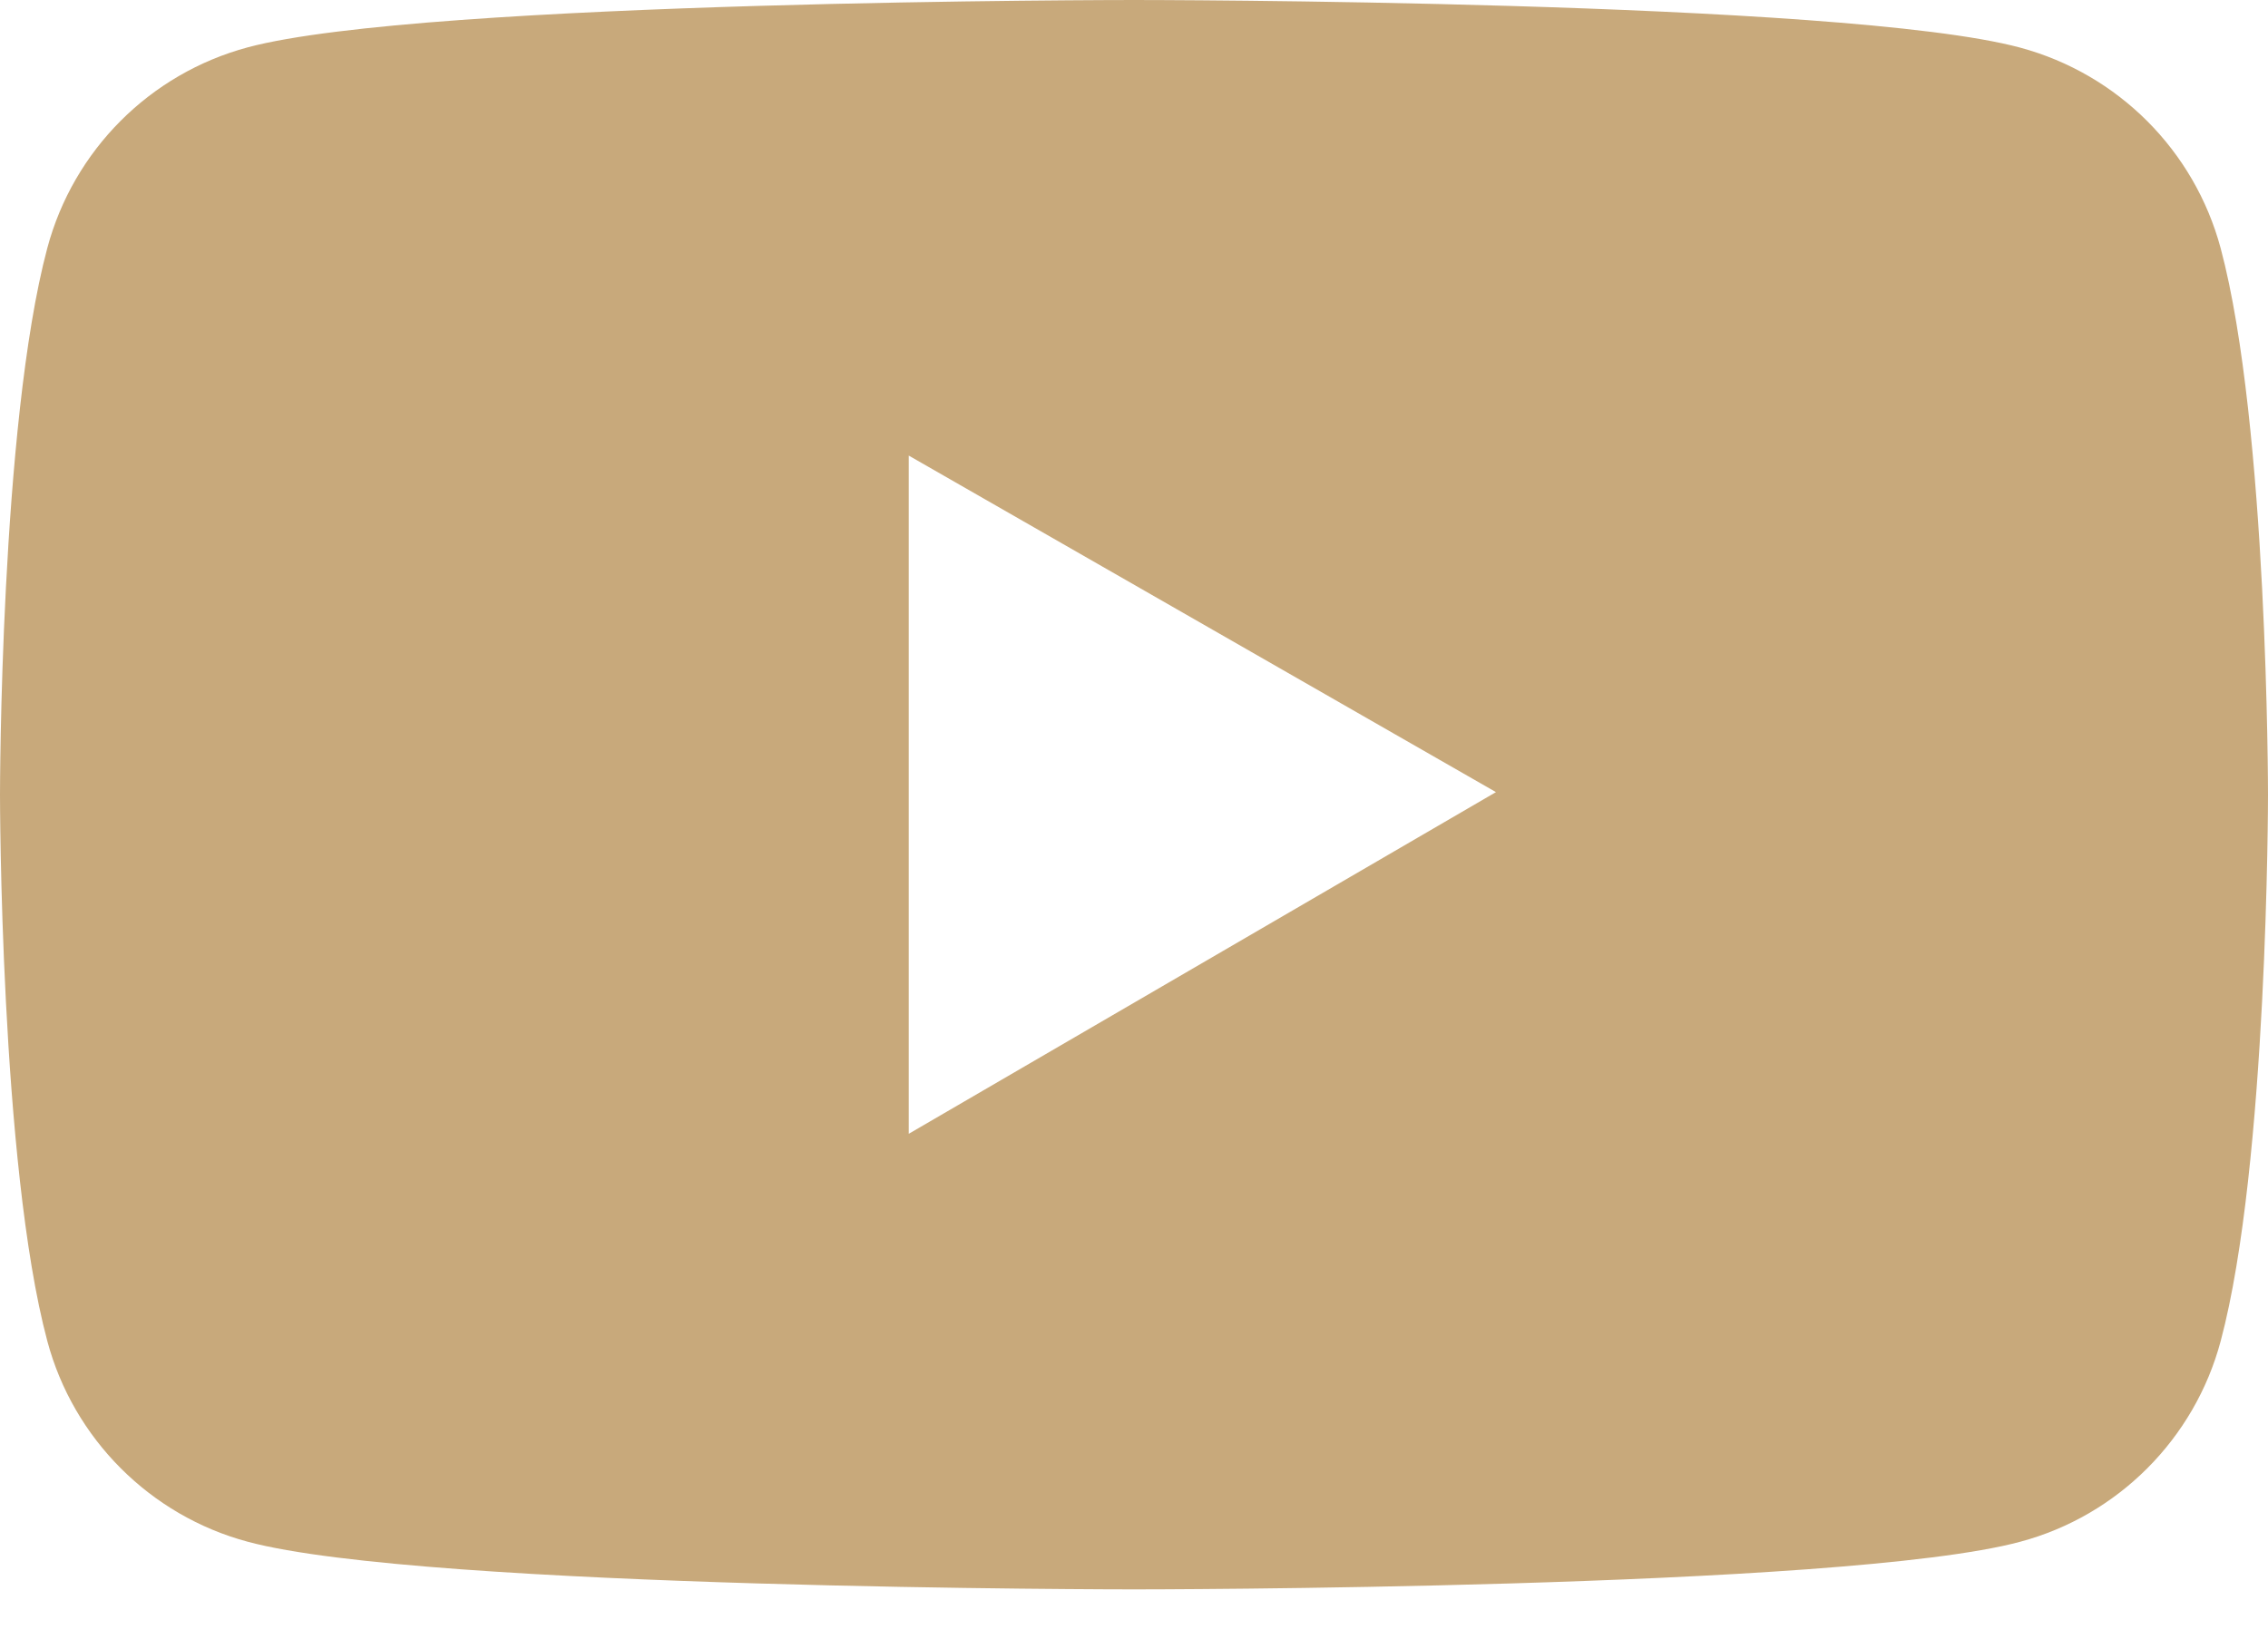 <svg width="22" height="16" viewBox="0 0 22 16" fill="none" xmlns="http://www.w3.org/2000/svg">
<path fill-rule="evenodd" clip-rule="evenodd" d="M19.596 0.462C20.545 0.718 21.286 1.459 21.541 2.409C22 4.125 22 7.71 22 7.71C22 7.71 22 11.295 21.541 13.011C21.288 13.959 20.544 14.705 19.596 14.958C17.88 15.42 11 15.42 11 15.42C11 15.42 4.12 15.42 2.404 14.958C1.458 14.705 0.712 13.959 0.459 13.011C0 11.295 0 7.71 0 7.71C0 7.71 0 4.125 0.459 2.406C0.713 1.457 1.454 0.714 2.404 0.459C4.12 0 11 0 11 0C11 0 17.88 0 19.596 0.462ZM8.815 4.42V11L14.511 7.685L8.815 4.42Z" fill="#C8A97B"/>
</svg>
